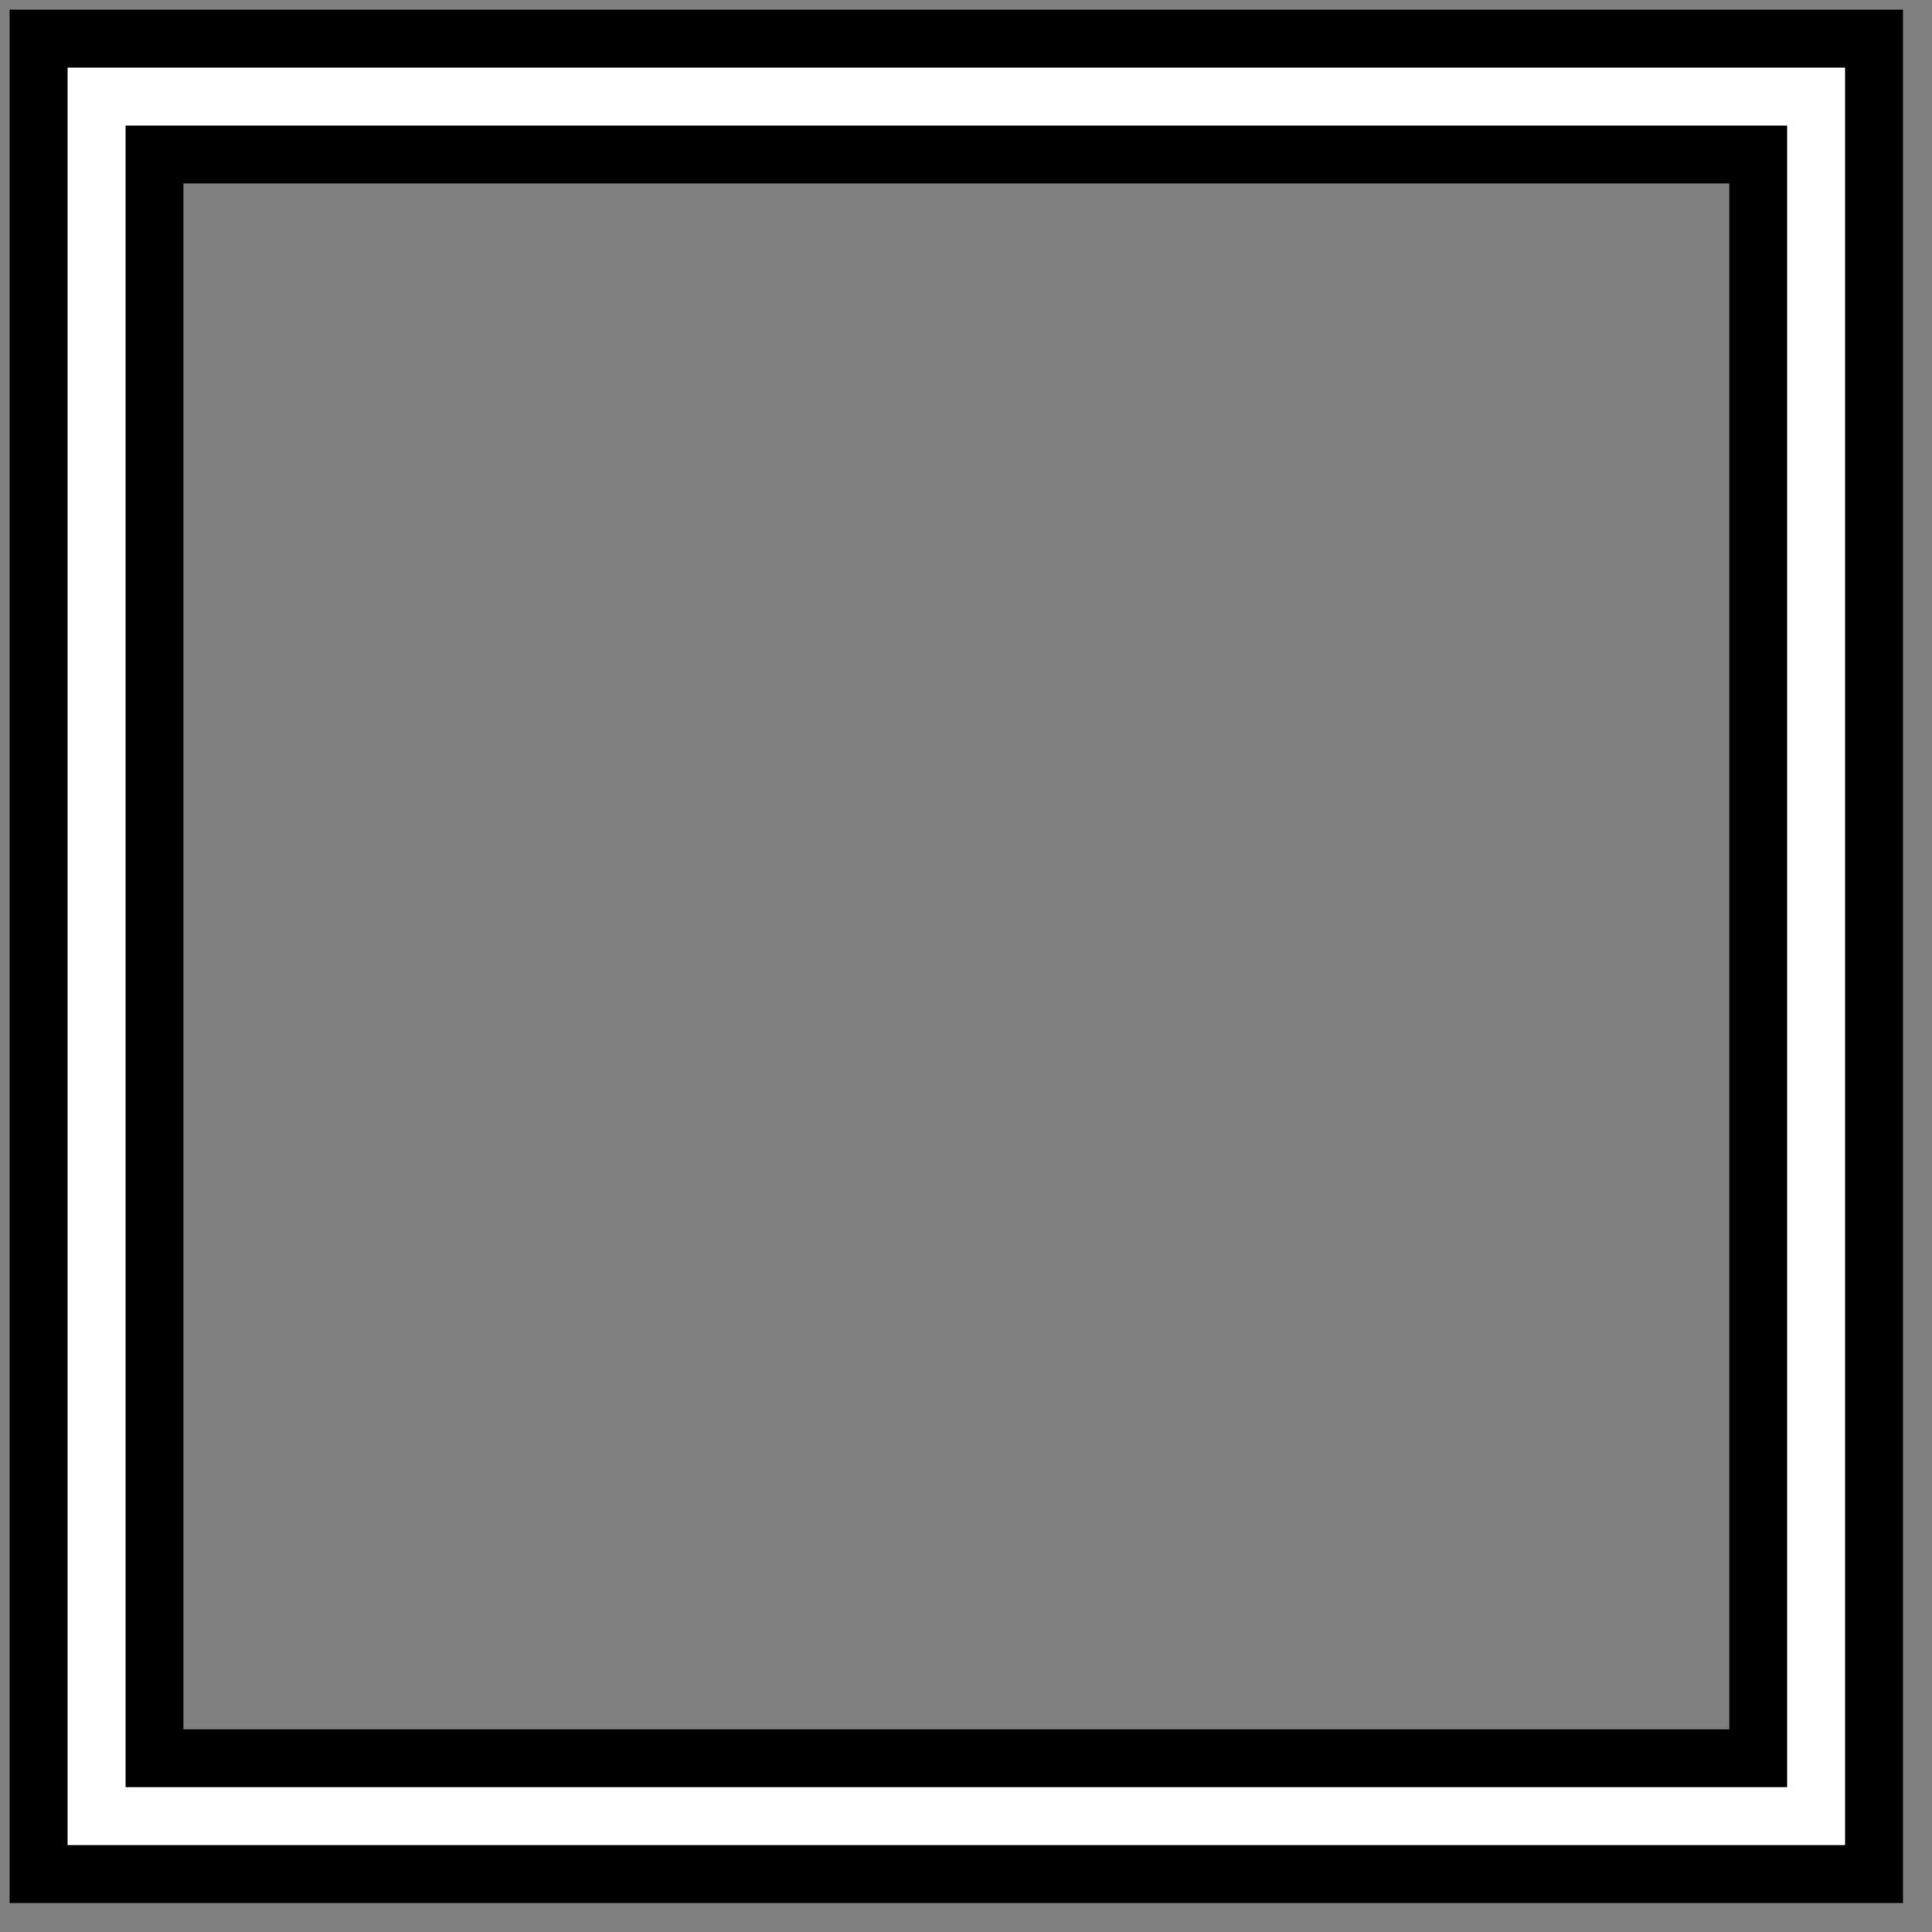 <?xml version="1.0" encoding="UTF-8"?>
<!DOCTYPE svg PUBLIC "-//W3C//DTD SVG 1.1//EN" "http://www.w3.org/Graphics/SVG/1.1/DTD/svg11.dtd">
<svg xmlns="http://www.w3.org/2000/svg" version="1.1" width="100px" height="100px" style="shape-rendering:geometricPrecision; text-rendering:geometricPrecision; image-rendering:optimizeQuality; fill-rule:evenodd; clip-rule:evenodd" xmlns:xlink="http://www.w3.org/1999/xlink">
<rect width="100%" height="100%" fill="#808080" stroke="none"/>
<g><path style="opacity:1" fill="#000000" d="M 0.5,0.5 C 33.167,0.5 65.833,0.5 98.5,0.5C 98.5,33.167 98.5,65.833 98.5,98.5C 65.833,98.5 33.167,98.5 0.5,98.5C 0.5,65.833 0.5,33.167 0.5,0.5 Z M 9.5,9.5 C 36.167,9.5 62.833,9.5 89.5,9.5C 89.5,36.167 89.5,62.833 89.5,89.5C 62.833,89.5 36.167,89.5 9.5,89.5C 9.5,62.833 9.5,36.167 9.5,9.5 Z"/></g>
<g><path style="opacity:1" fill="#fefffe" d="M 3.5,3.5 C 34.167,3.5 64.833,3.5 95.5,3.5C 95.5,34.167 95.5,64.833 95.5,95.5C 64.833,95.5 34.167,95.5 3.5,95.5C 3.5,64.833 3.5,34.167 3.5,3.5 Z M 9.5,9.5 C 9.5,36.167 9.5,62.833 9.5,89.5C 36.167,89.5 62.833,89.5 89.5,89.5C 89.5,62.833 89.5,36.167 89.5,9.5C 62.833,9.5 36.167,9.5 9.5,9.5 Z"/></g>
<g><path style="opacity:1" fill="#000000" d="M 6.5,6.5 C 35.167,6.5 63.833,6.5 92.5,6.5C 92.5,35.167 92.5,63.833 92.5,92.5C 63.833,92.5 35.167,92.5 6.5,92.5C 6.5,63.833 6.5,35.167 6.5,6.5 Z M 9.5,9.5 C 9.5,36.167 9.5,62.833 9.5,89.5C 36.167,89.5 62.833,89.5 89.5,89.5C 89.5,62.833 89.5,36.167 89.5,9.5C 62.833,9.5 36.167,9.5 9.5,9.5 Z"/></g>
</svg>
